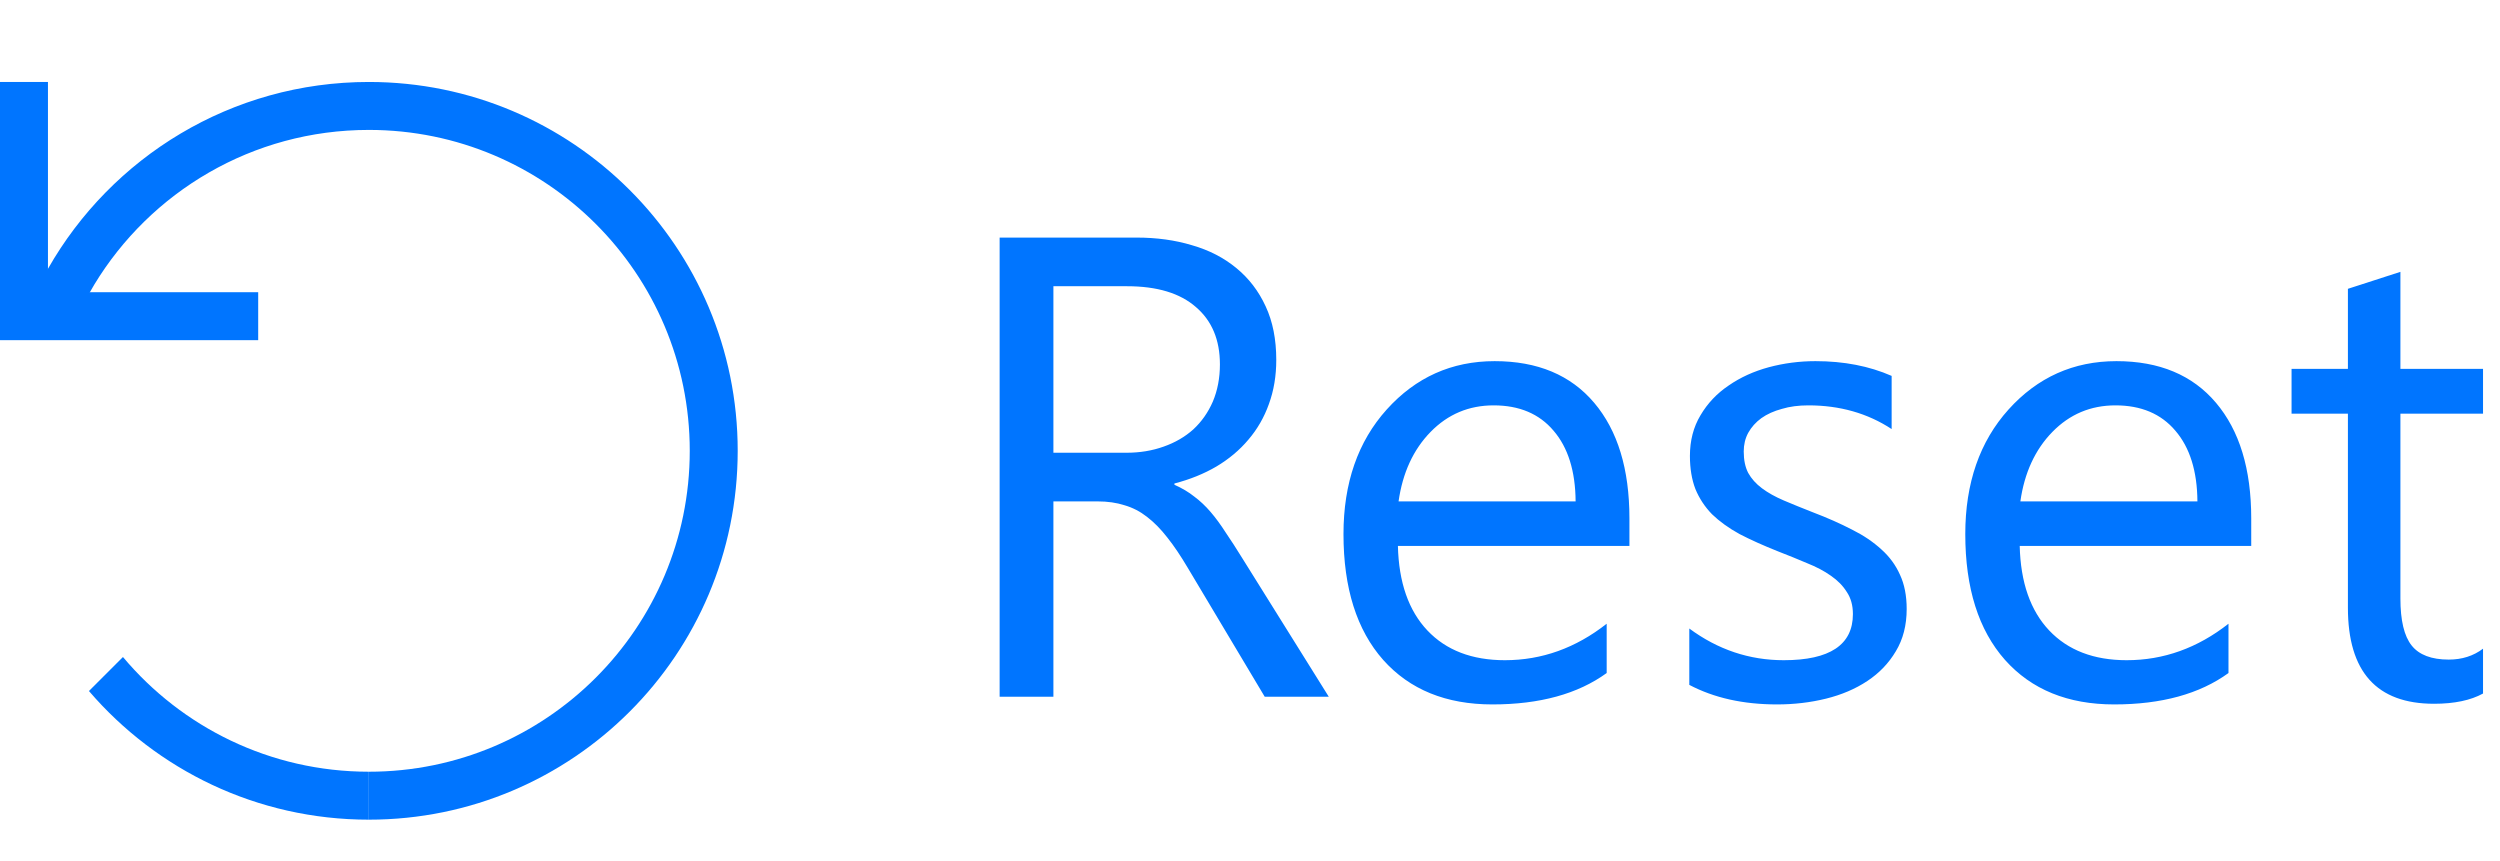 <svg width="61" height="21" viewBox="0 0 61 21" fill="none" xmlns="http://www.w3.org/2000/svg">
<path d="M32.422 17H30.859L28.984 13.859C28.812 13.568 28.646 13.32 28.484 13.117C28.323 12.909 28.156 12.74 27.984 12.609C27.818 12.479 27.635 12.385 27.438 12.328C27.245 12.266 27.026 12.234 26.781 12.234H25.703V17H24.391V5.797H27.734C28.224 5.797 28.674 5.859 29.086 5.984C29.503 6.104 29.862 6.289 30.164 6.539C30.471 6.789 30.711 7.102 30.883 7.477C31.055 7.846 31.141 8.281 31.141 8.781C31.141 9.172 31.081 9.531 30.961 9.859C30.846 10.182 30.68 10.471 30.461 10.727C30.247 10.982 29.987 11.2 29.68 11.383C29.378 11.56 29.037 11.698 28.656 11.797V11.828C28.844 11.912 29.005 12.008 29.141 12.117C29.281 12.221 29.414 12.346 29.539 12.492C29.664 12.638 29.787 12.805 29.906 12.992C30.031 13.175 30.169 13.388 30.32 13.633L32.422 17ZM25.703 6.984V11.047H27.484C27.812 11.047 28.115 10.997 28.391 10.898C28.672 10.8 28.914 10.659 29.117 10.477C29.32 10.289 29.479 10.062 29.594 9.797C29.708 9.526 29.766 9.224 29.766 8.891C29.766 8.292 29.57 7.826 29.18 7.492C28.794 7.154 28.234 6.984 27.5 6.984H25.703ZM39.758 13.32H34.109C34.13 14.211 34.37 14.898 34.828 15.383C35.286 15.867 35.917 16.109 36.719 16.109C37.62 16.109 38.448 15.812 39.203 15.219V16.422C38.5 16.932 37.57 17.188 36.414 17.188C35.284 17.188 34.396 16.826 33.75 16.102C33.104 15.372 32.781 14.349 32.781 13.031C32.781 11.787 33.133 10.773 33.836 9.992C34.544 9.206 35.422 8.812 36.469 8.812C37.516 8.812 38.325 9.151 38.898 9.828C39.471 10.505 39.758 11.445 39.758 12.648V13.32ZM38.445 12.234C38.44 11.495 38.26 10.919 37.906 10.508C37.557 10.096 37.07 9.891 36.445 9.891C35.841 9.891 35.328 10.107 34.906 10.539C34.484 10.971 34.224 11.537 34.125 12.234H38.445ZM41.219 16.711V15.336C41.917 15.852 42.685 16.109 43.523 16.109C44.648 16.109 45.211 15.734 45.211 14.984C45.211 14.771 45.161 14.591 45.062 14.445C44.969 14.294 44.839 14.162 44.672 14.047C44.51 13.932 44.318 13.831 44.094 13.742C43.875 13.648 43.638 13.552 43.383 13.453C43.029 13.312 42.716 13.172 42.445 13.031C42.18 12.885 41.956 12.724 41.773 12.547C41.596 12.365 41.461 12.159 41.367 11.93C41.279 11.7 41.234 11.432 41.234 11.125C41.234 10.75 41.32 10.419 41.492 10.133C41.664 9.841 41.893 9.599 42.18 9.406C42.466 9.208 42.792 9.06 43.156 8.961C43.526 8.862 43.906 8.812 44.297 8.812C44.99 8.812 45.609 8.932 46.156 9.172V10.469C45.568 10.083 44.891 9.891 44.125 9.891C43.885 9.891 43.669 9.919 43.477 9.977C43.284 10.029 43.117 10.104 42.977 10.203C42.841 10.302 42.734 10.422 42.656 10.562C42.583 10.698 42.547 10.849 42.547 11.016C42.547 11.224 42.583 11.398 42.656 11.539C42.734 11.68 42.846 11.805 42.992 11.914C43.138 12.023 43.315 12.122 43.523 12.211C43.732 12.3 43.969 12.396 44.234 12.5C44.589 12.635 44.906 12.776 45.188 12.922C45.469 13.062 45.708 13.224 45.906 13.406C46.104 13.583 46.255 13.789 46.359 14.023C46.469 14.258 46.523 14.537 46.523 14.859C46.523 15.255 46.435 15.599 46.258 15.891C46.086 16.182 45.854 16.424 45.562 16.617C45.271 16.81 44.935 16.953 44.555 17.047C44.175 17.141 43.776 17.188 43.359 17.188C42.536 17.188 41.823 17.029 41.219 16.711ZM54.93 13.32H49.281C49.302 14.211 49.542 14.898 50 15.383C50.458 15.867 51.089 16.109 51.891 16.109C52.792 16.109 53.62 15.812 54.375 15.219V16.422C53.672 16.932 52.742 17.188 51.586 17.188C50.456 17.188 49.568 16.826 48.922 16.102C48.276 15.372 47.953 14.349 47.953 13.031C47.953 11.787 48.305 10.773 49.008 9.992C49.716 9.206 50.594 8.812 51.641 8.812C52.688 8.812 53.497 9.151 54.07 9.828C54.643 10.505 54.93 11.445 54.93 12.648V13.32ZM53.617 12.234C53.612 11.495 53.432 10.919 53.078 10.508C52.729 10.096 52.242 9.891 51.617 9.891C51.013 9.891 50.5 10.107 50.078 10.539C49.656 10.971 49.396 11.537 49.297 12.234H53.617ZM60.586 16.922C60.284 17.088 59.885 17.172 59.391 17.172C57.99 17.172 57.289 16.391 57.289 14.828V10.094H55.914V9H57.289V7.047L58.57 6.633V9H60.586V10.094H58.57V14.602C58.57 15.138 58.661 15.521 58.844 15.75C59.026 15.979 59.328 16.094 59.75 16.094C60.073 16.094 60.352 16.005 60.586 15.828V16.922Z" fill="#0075FF"/>
<path fill-rule="evenodd" clip-rule="evenodd" d="M9 3.17C13.324 3.17 16.83 6.676 16.83 11C16.83 15.324 13.324 18.83 9 18.83V20C13.971 20 18 15.971 18 11C18 6.029 13.971 2 9 2C5.644 2 2.718 3.837 1.17 6.559C0.936 6.97 0.734 7.402 0.567 7.85L1.724 8.102C1.884 7.701 2.076 7.316 2.297 6.95C3.669 4.684 6.158 3.17 9 3.17Z" fill="#0075FF"/>
<path d="M9 18.83V20C6.268 20 3.821 18.783 2.17 16.861L3 16.031C4.436 17.742 6.591 18.83 9 18.83Z" fill="#0075FF"/>
<path fill-rule="evenodd" clip-rule="evenodd" d="M1.17 7.13H5.13H6.3V8.3H4.86374e-05V2H1.17V3.17V7.13Z" fill="#0075FF"/>
</svg>
